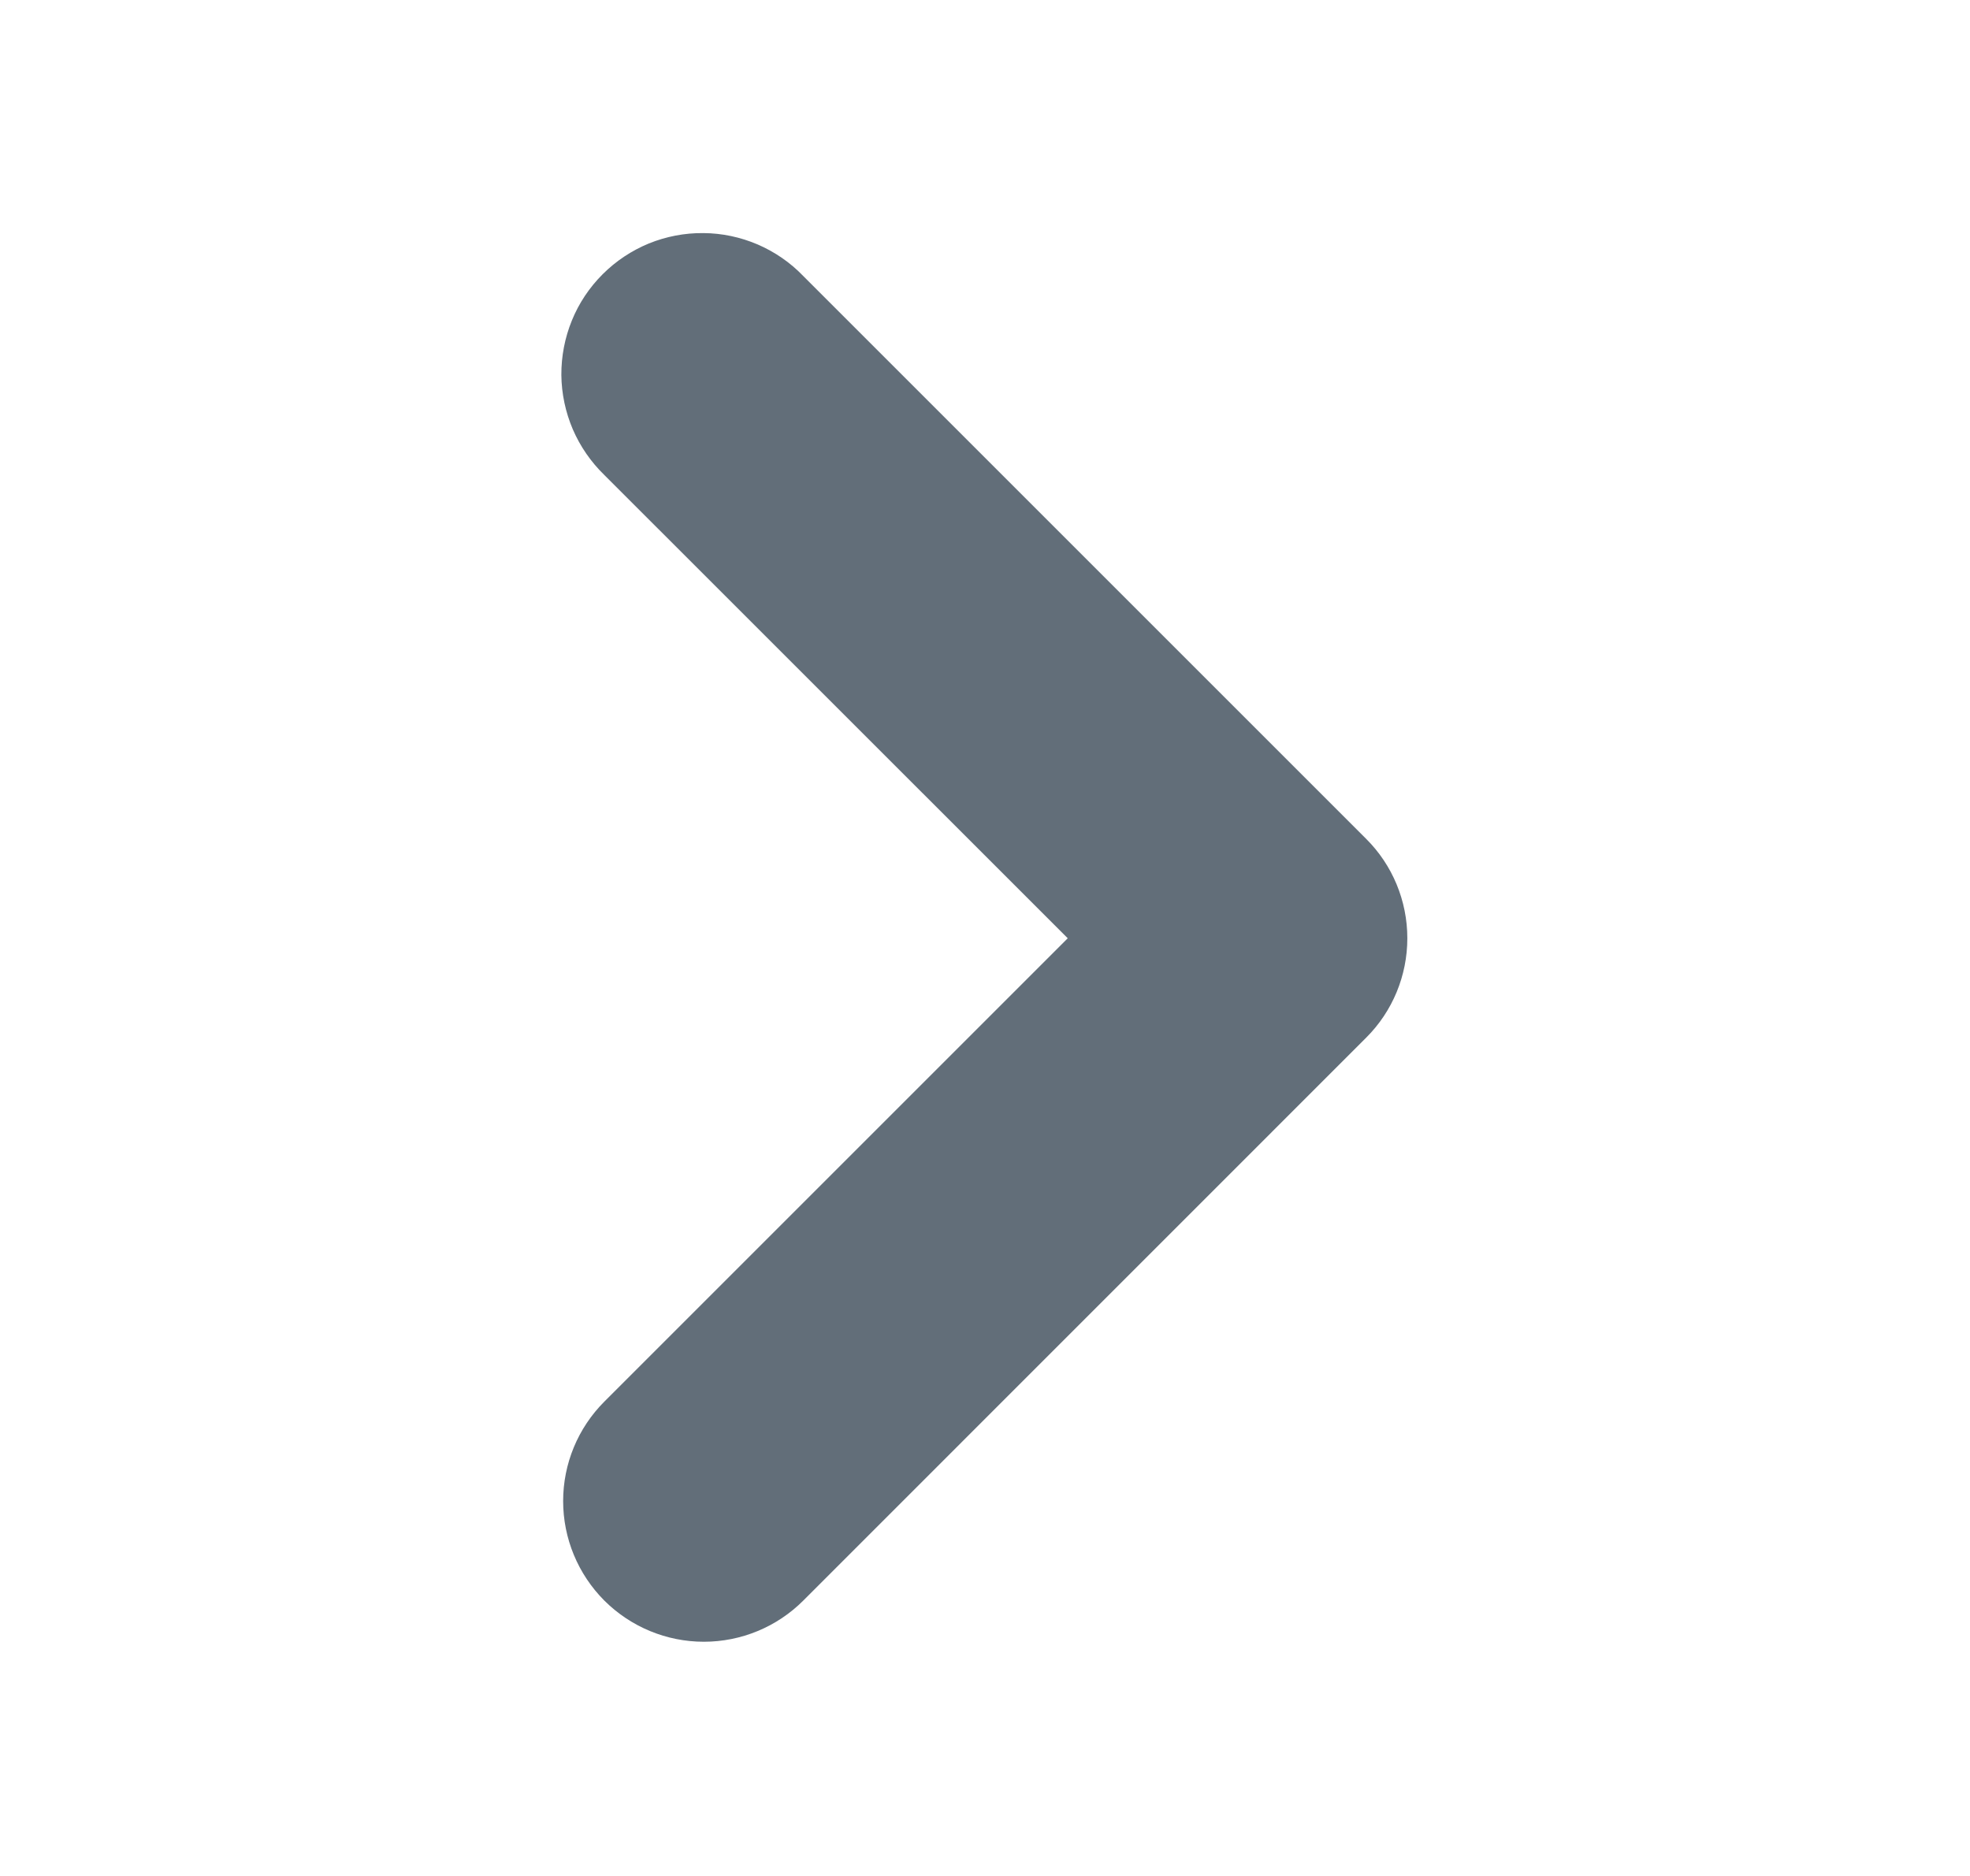 <svg width="21" height="20" viewBox="0 0 21 20" fill="none" xmlns="http://www.w3.org/2000/svg">
<path fill-rule="evenodd" clip-rule="evenodd" d="M6.442 17.064C6.161 16.782 6.003 16.401 6.003 16.003C6.003 15.605 6.161 15.224 6.442 14.943L11.382 10.003L6.442 5.064C6.299 4.925 6.185 4.76 6.106 4.577C6.028 4.394 5.986 4.197 5.984 3.998C5.983 3.798 6.021 3.601 6.096 3.417C6.171 3.232 6.283 3.065 6.424 2.924C6.565 2.783 6.732 2.672 6.916 2.596C7.101 2.521 7.298 2.483 7.497 2.485C7.697 2.486 7.893 2.528 8.076 2.606C8.259 2.685 8.425 2.799 8.563 2.943L14.563 8.943C14.845 9.224 15.002 9.605 15.002 10.003C15.002 10.401 14.845 10.782 14.563 11.063L8.563 17.064C8.282 17.345 7.901 17.503 7.503 17.503C7.105 17.503 6.724 17.345 6.442 17.064Z" fill="#626E79"/>
</svg>
